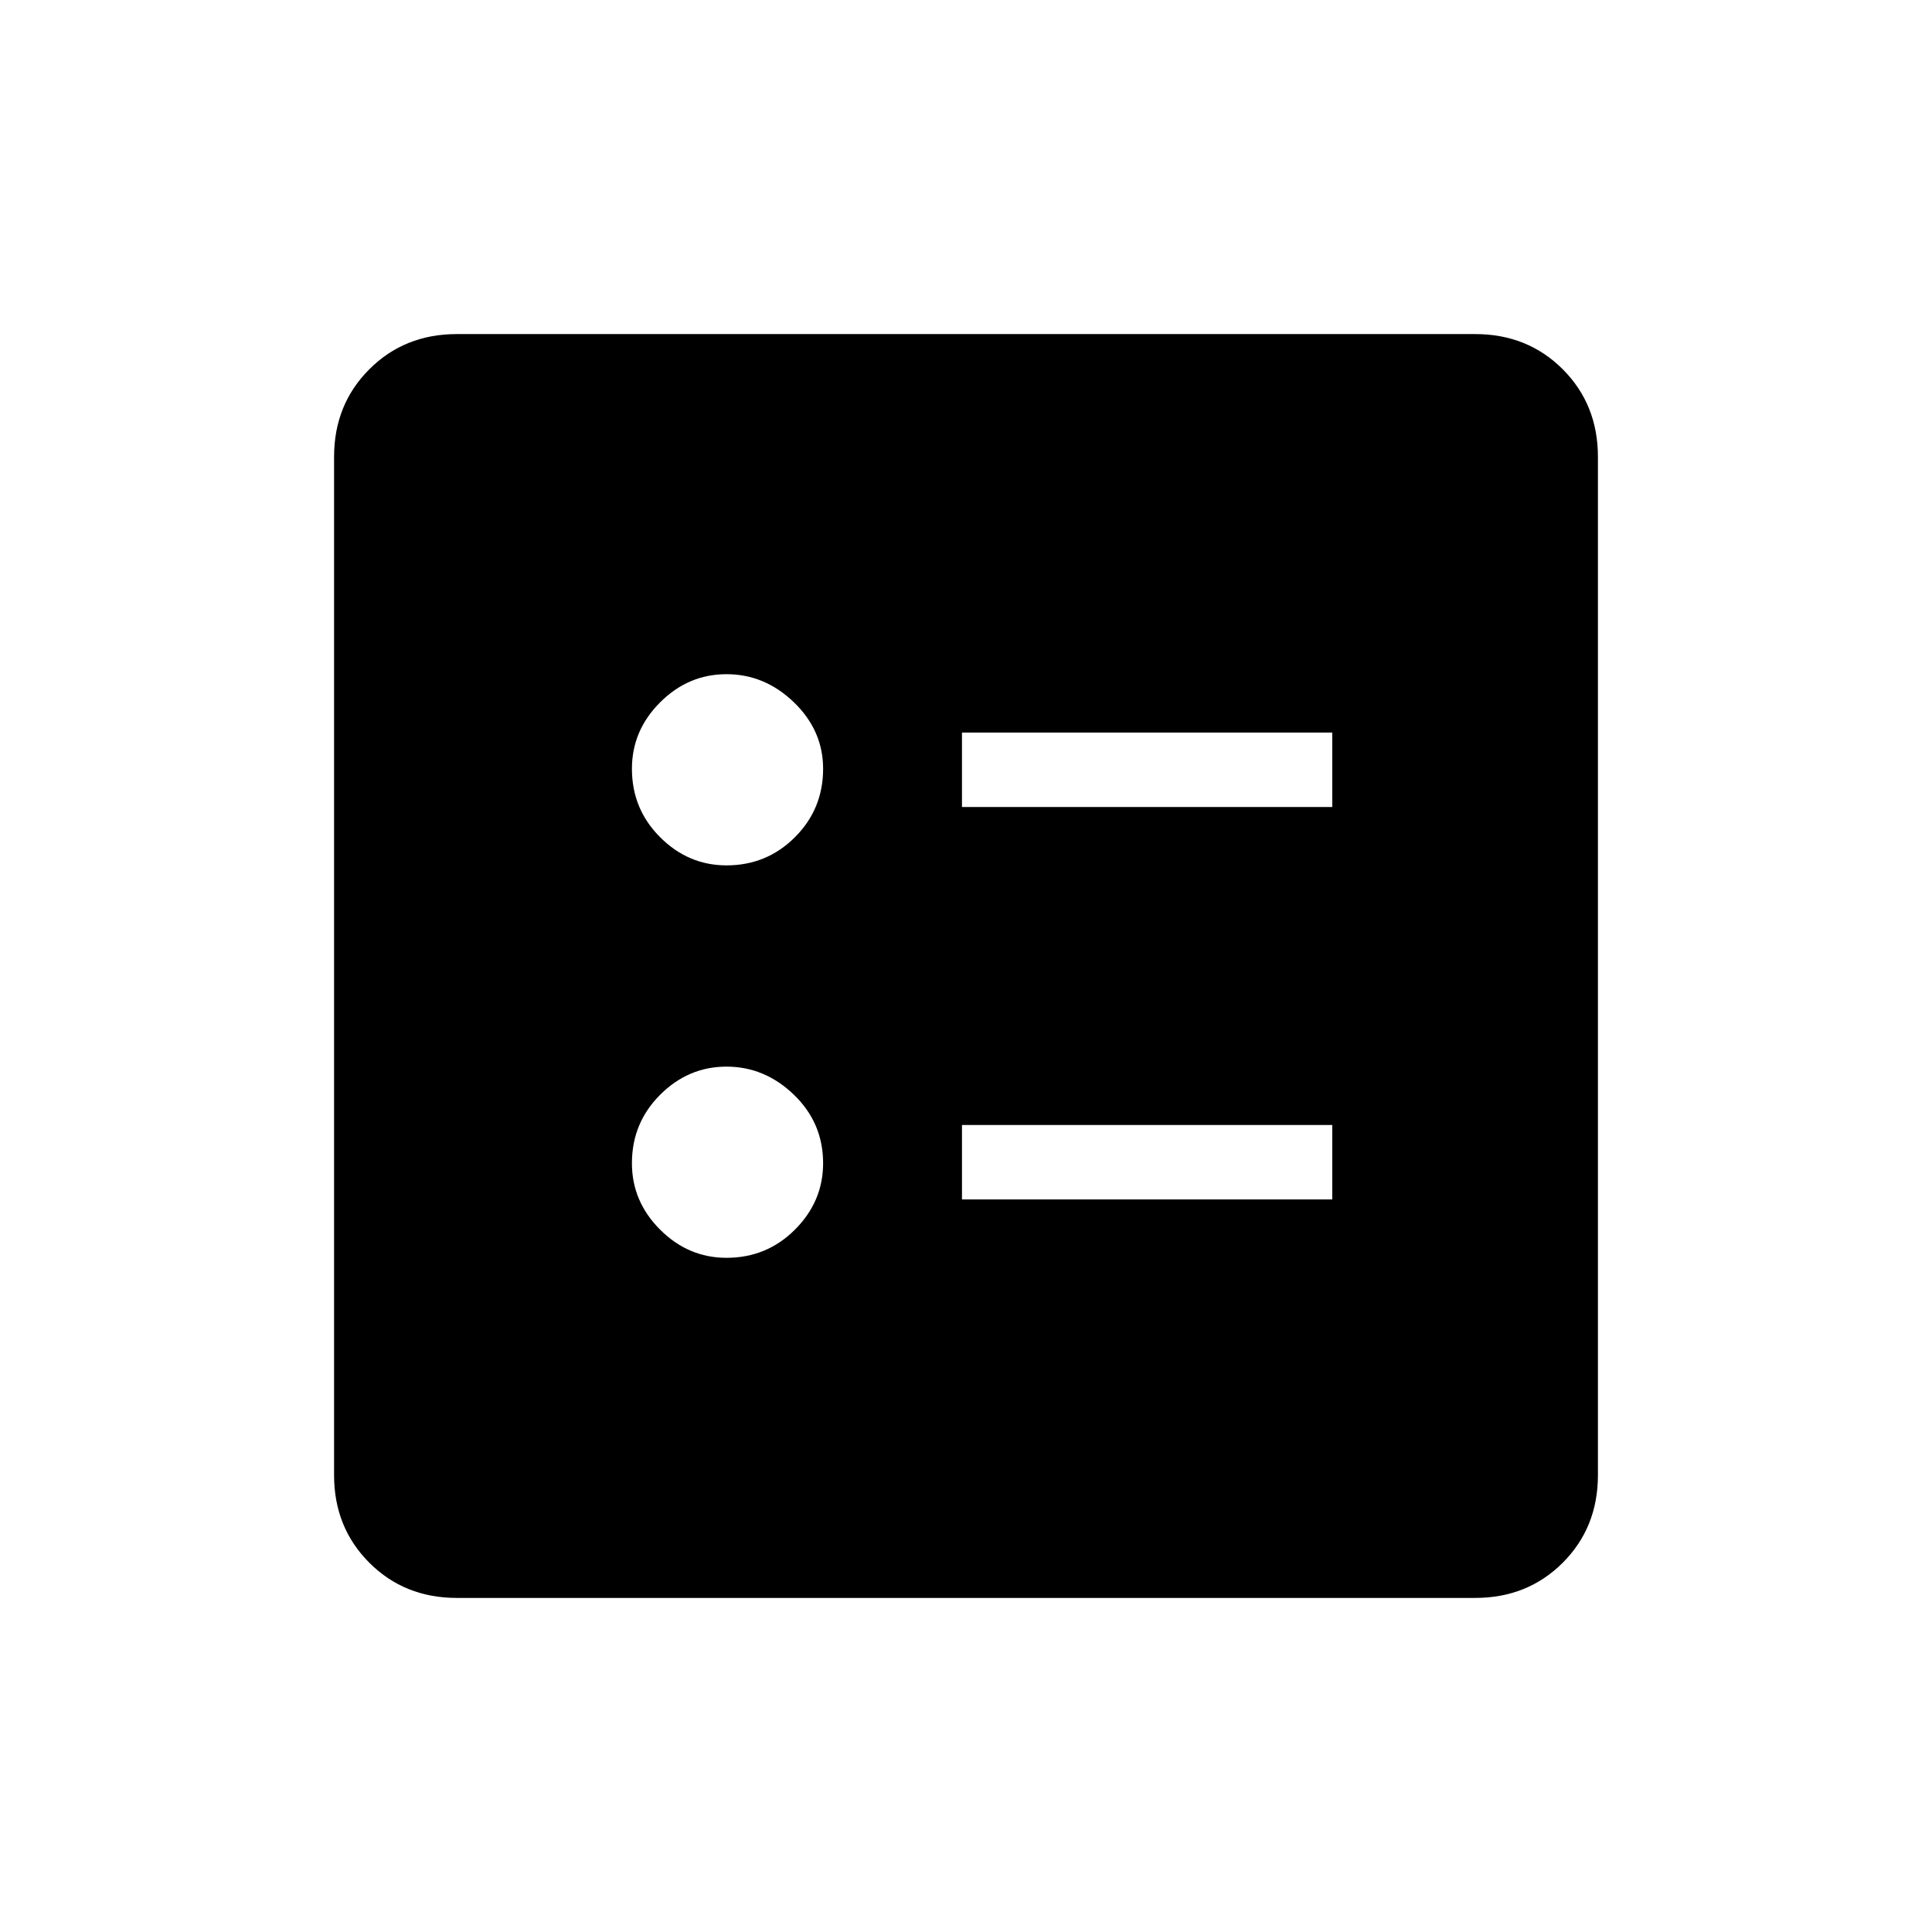 <svg xmlns="http://www.w3.org/2000/svg" height="24" width="24"><path d="M11.95 10.025h4.6V9.1h-4.6Zm0 4.875h4.6v-.925h-4.6Zm-2.925-4.15q.5 0 .85-.35t.35-.85q0-.475-.362-.825-.363-.35-.838-.35t-.825.35q-.35.35-.35.825 0 .5.35.85t.825.35Zm0 4.875q.5 0 .85-.35t.35-.825q0-.5-.362-.85-.363-.35-.838-.35t-.825.35q-.35.35-.35.85 0 .475.35.825t.825.35Zm-3.35 4.225q-.65 0-1.087-.437-.438-.438-.438-1.088V5.675q0-.65.438-1.088.437-.437 1.087-.437h12.65q.65 0 1.088.437.437.438.437 1.088v12.65q0 .65-.437 1.088-.438.437-1.088.437Z"/></svg>